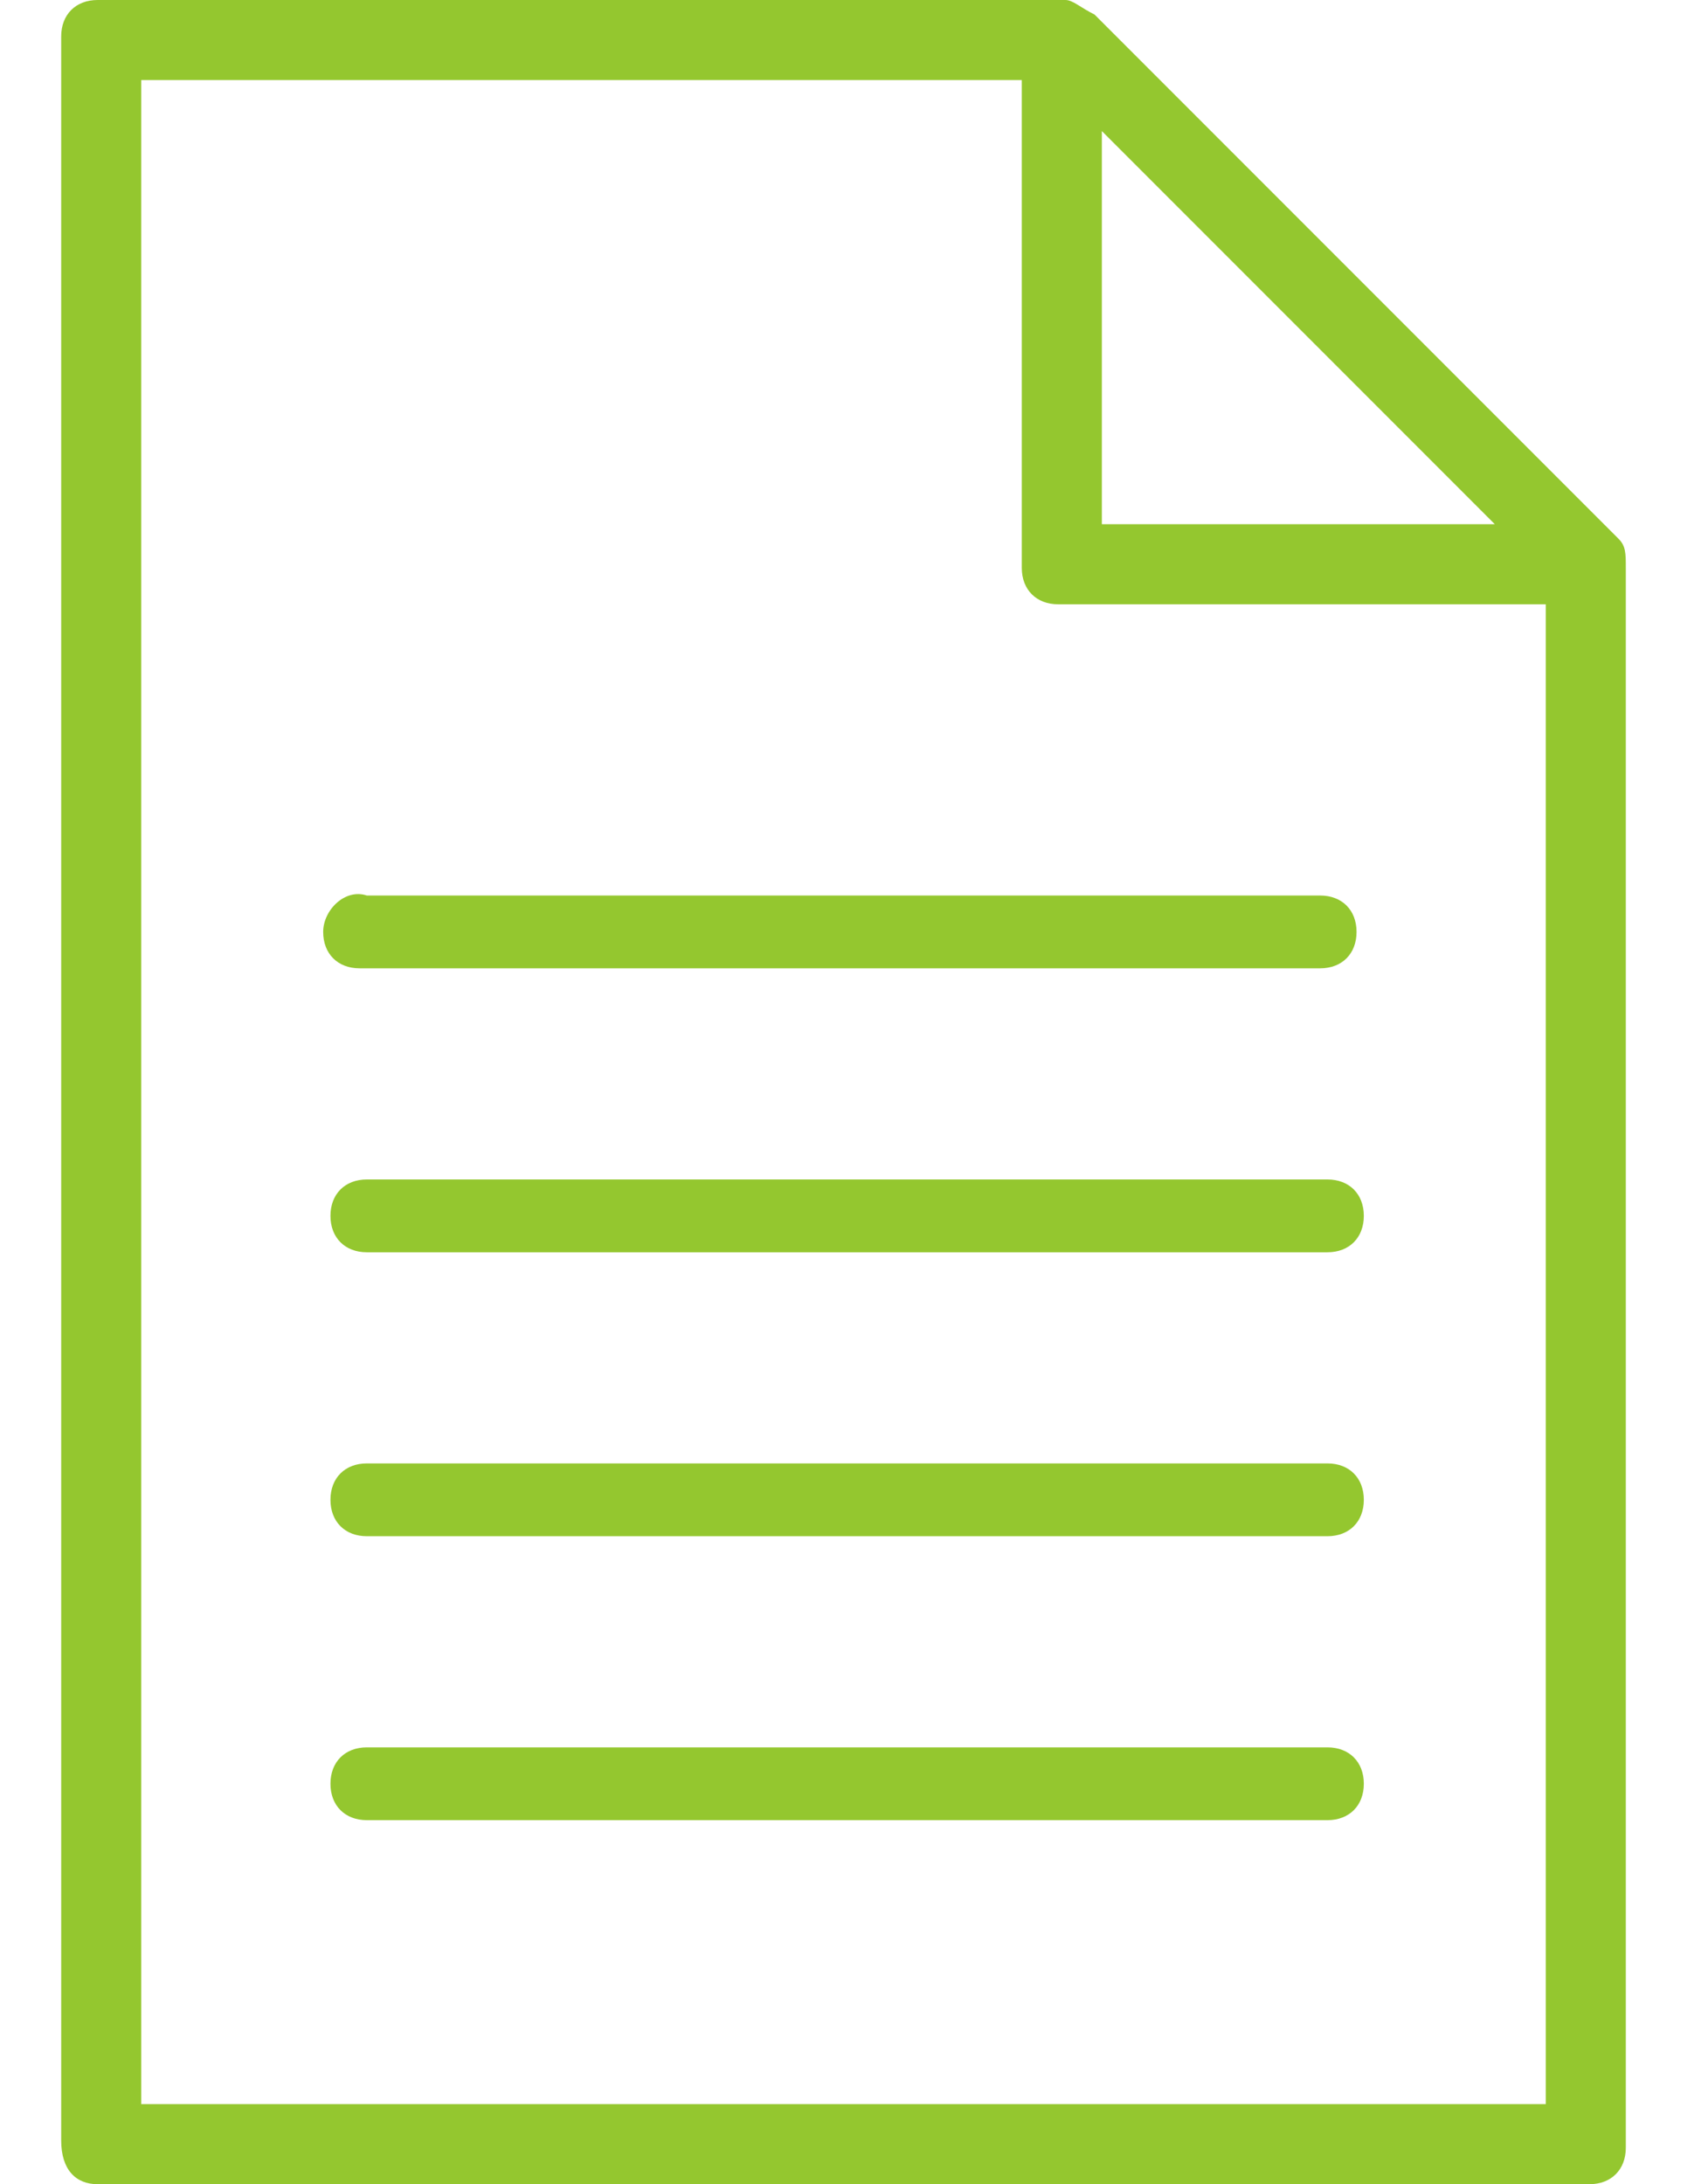 <?xml version="1.0" encoding="utf-8"?>
<!-- Generator: Adobe Illustrator 16.0.0, SVG Export Plug-In . SVG Version: 6.00 Build 0)  -->
<!DOCTYPE svg PUBLIC "-//W3C//DTD SVG 1.1//EN" "http://www.w3.org/Graphics/SVG/1.1/DTD/svg11.dtd">
<svg version="1.1" id="Layer_1" xmlns="http://www.w3.org/2000/svg" xmlns:xlink="http://www.w3.org/1999/xlink" x="0px" y="0px"
	 width="612px" height="792px" viewBox="0 0 612 792" enable-background="new 0 0 612 792" xml:space="preserve">
<g>
	<path fill="#94C72F" d="M587.16,195.36L587.16,195.36L397.08,5.28C391.8,2.64,389.16,0,386.52,0H35.4c-7.92,0-13.2,5.28-13.2,13.2
		v762.96c0,10.56,5.28,15.84,13.2,15.84h541.2c7.92,0,13.2-5.28,13.2-13.2V205.92C589.8,200.64,589.8,198,587.16,195.36z
		 M399.72,47.52L542.28,190.08H399.72V47.52L399.72,47.52z M563.4,762.96H51.24V29.04H370.68v176.88c0,7.92,5.28,13.2,13.2,13.2
		h176.88v543.84H563.4z"/>
	<path fill="#94C72F" d="M117.24,337.92c0,7.92,5.28,13.2,13.2,13.2h348.48c7.92,0,13.2-5.28,13.2-13.2s-5.28-13.2-13.2-13.2H133.08
		C125.16,322.08,117.24,330,117.24,337.92z"/>
	<path fill="#94C72F" d="M481.56,427.68H133.08c-7.92,0-13.2,5.28-13.2,13.2s5.28,13.2,13.2,13.2H481.56
		c7.921,0,13.2-5.28,13.2-13.2S489.48,427.68,481.56,427.68z"/>
	<path fill="#94C72F" d="M481.56,530.64H133.08c-7.92,0-13.2,5.28-13.2,13.2s5.28,13.2,13.2,13.2H481.56
		c7.921,0,13.2-5.28,13.2-13.2S489.48,530.64,481.56,530.64z"/>
	<path fill="#94C72F" d="M481.56,633.6H133.08c-7.92,0-13.2,5.28-13.2,13.2s5.28,13.2,13.2,13.2H481.56c7.921,0,13.2-5.28,13.2-13.2
		S489.48,633.6,481.56,633.6z"/>
</g>
</svg>

